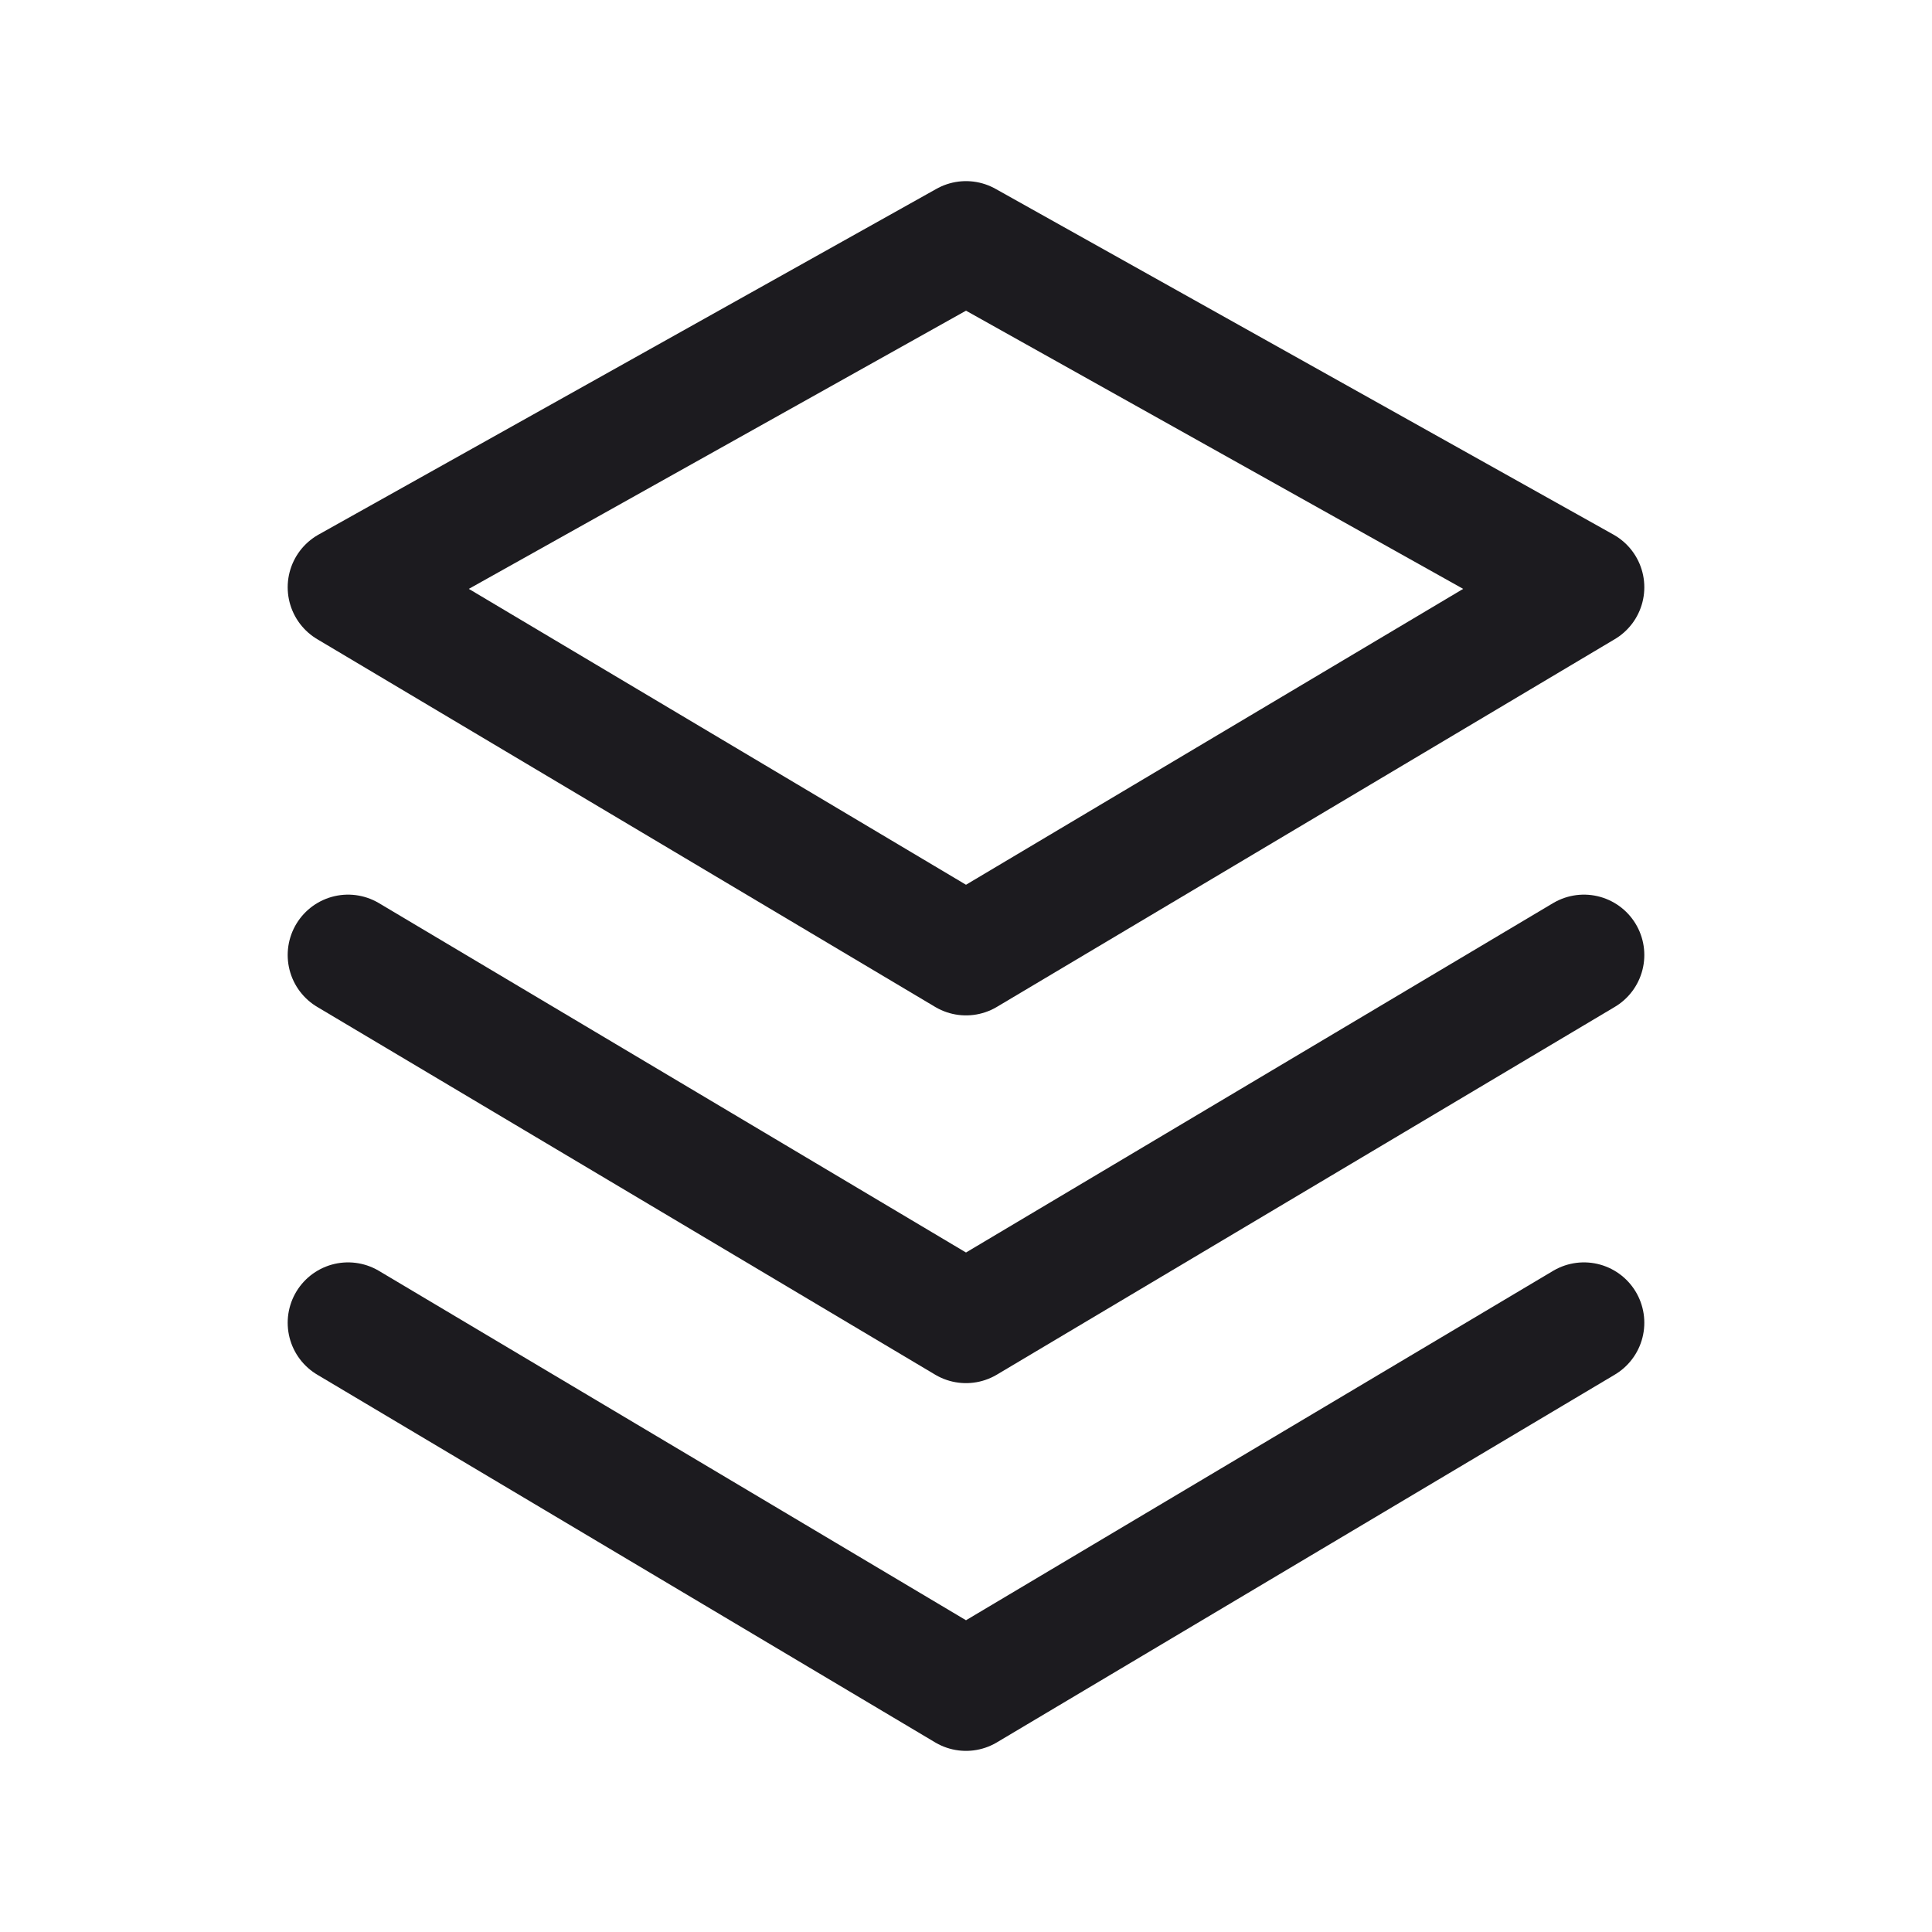 <svg width="32" height="32" viewBox="0 0 32 32" fill="none" xmlns="http://www.w3.org/2000/svg">
<path d="M16 15.818L26.235 9.727L16 4L5.765 9.727L16 15.818Z" stroke="#1C1B1F" stroke-width="2" stroke-linejoin="round"/>
<path d="M5.765 15.818L16 21.909L26.235 15.818" stroke="#1C1B1F" stroke-width="2" stroke-linecap="round" stroke-linejoin="round"/>
<path d="M5.765 21.909L16 28L26.235 21.909" stroke="#1C1B1F" stroke-width="2" stroke-linecap="round" stroke-linejoin="round"/>
</svg>
